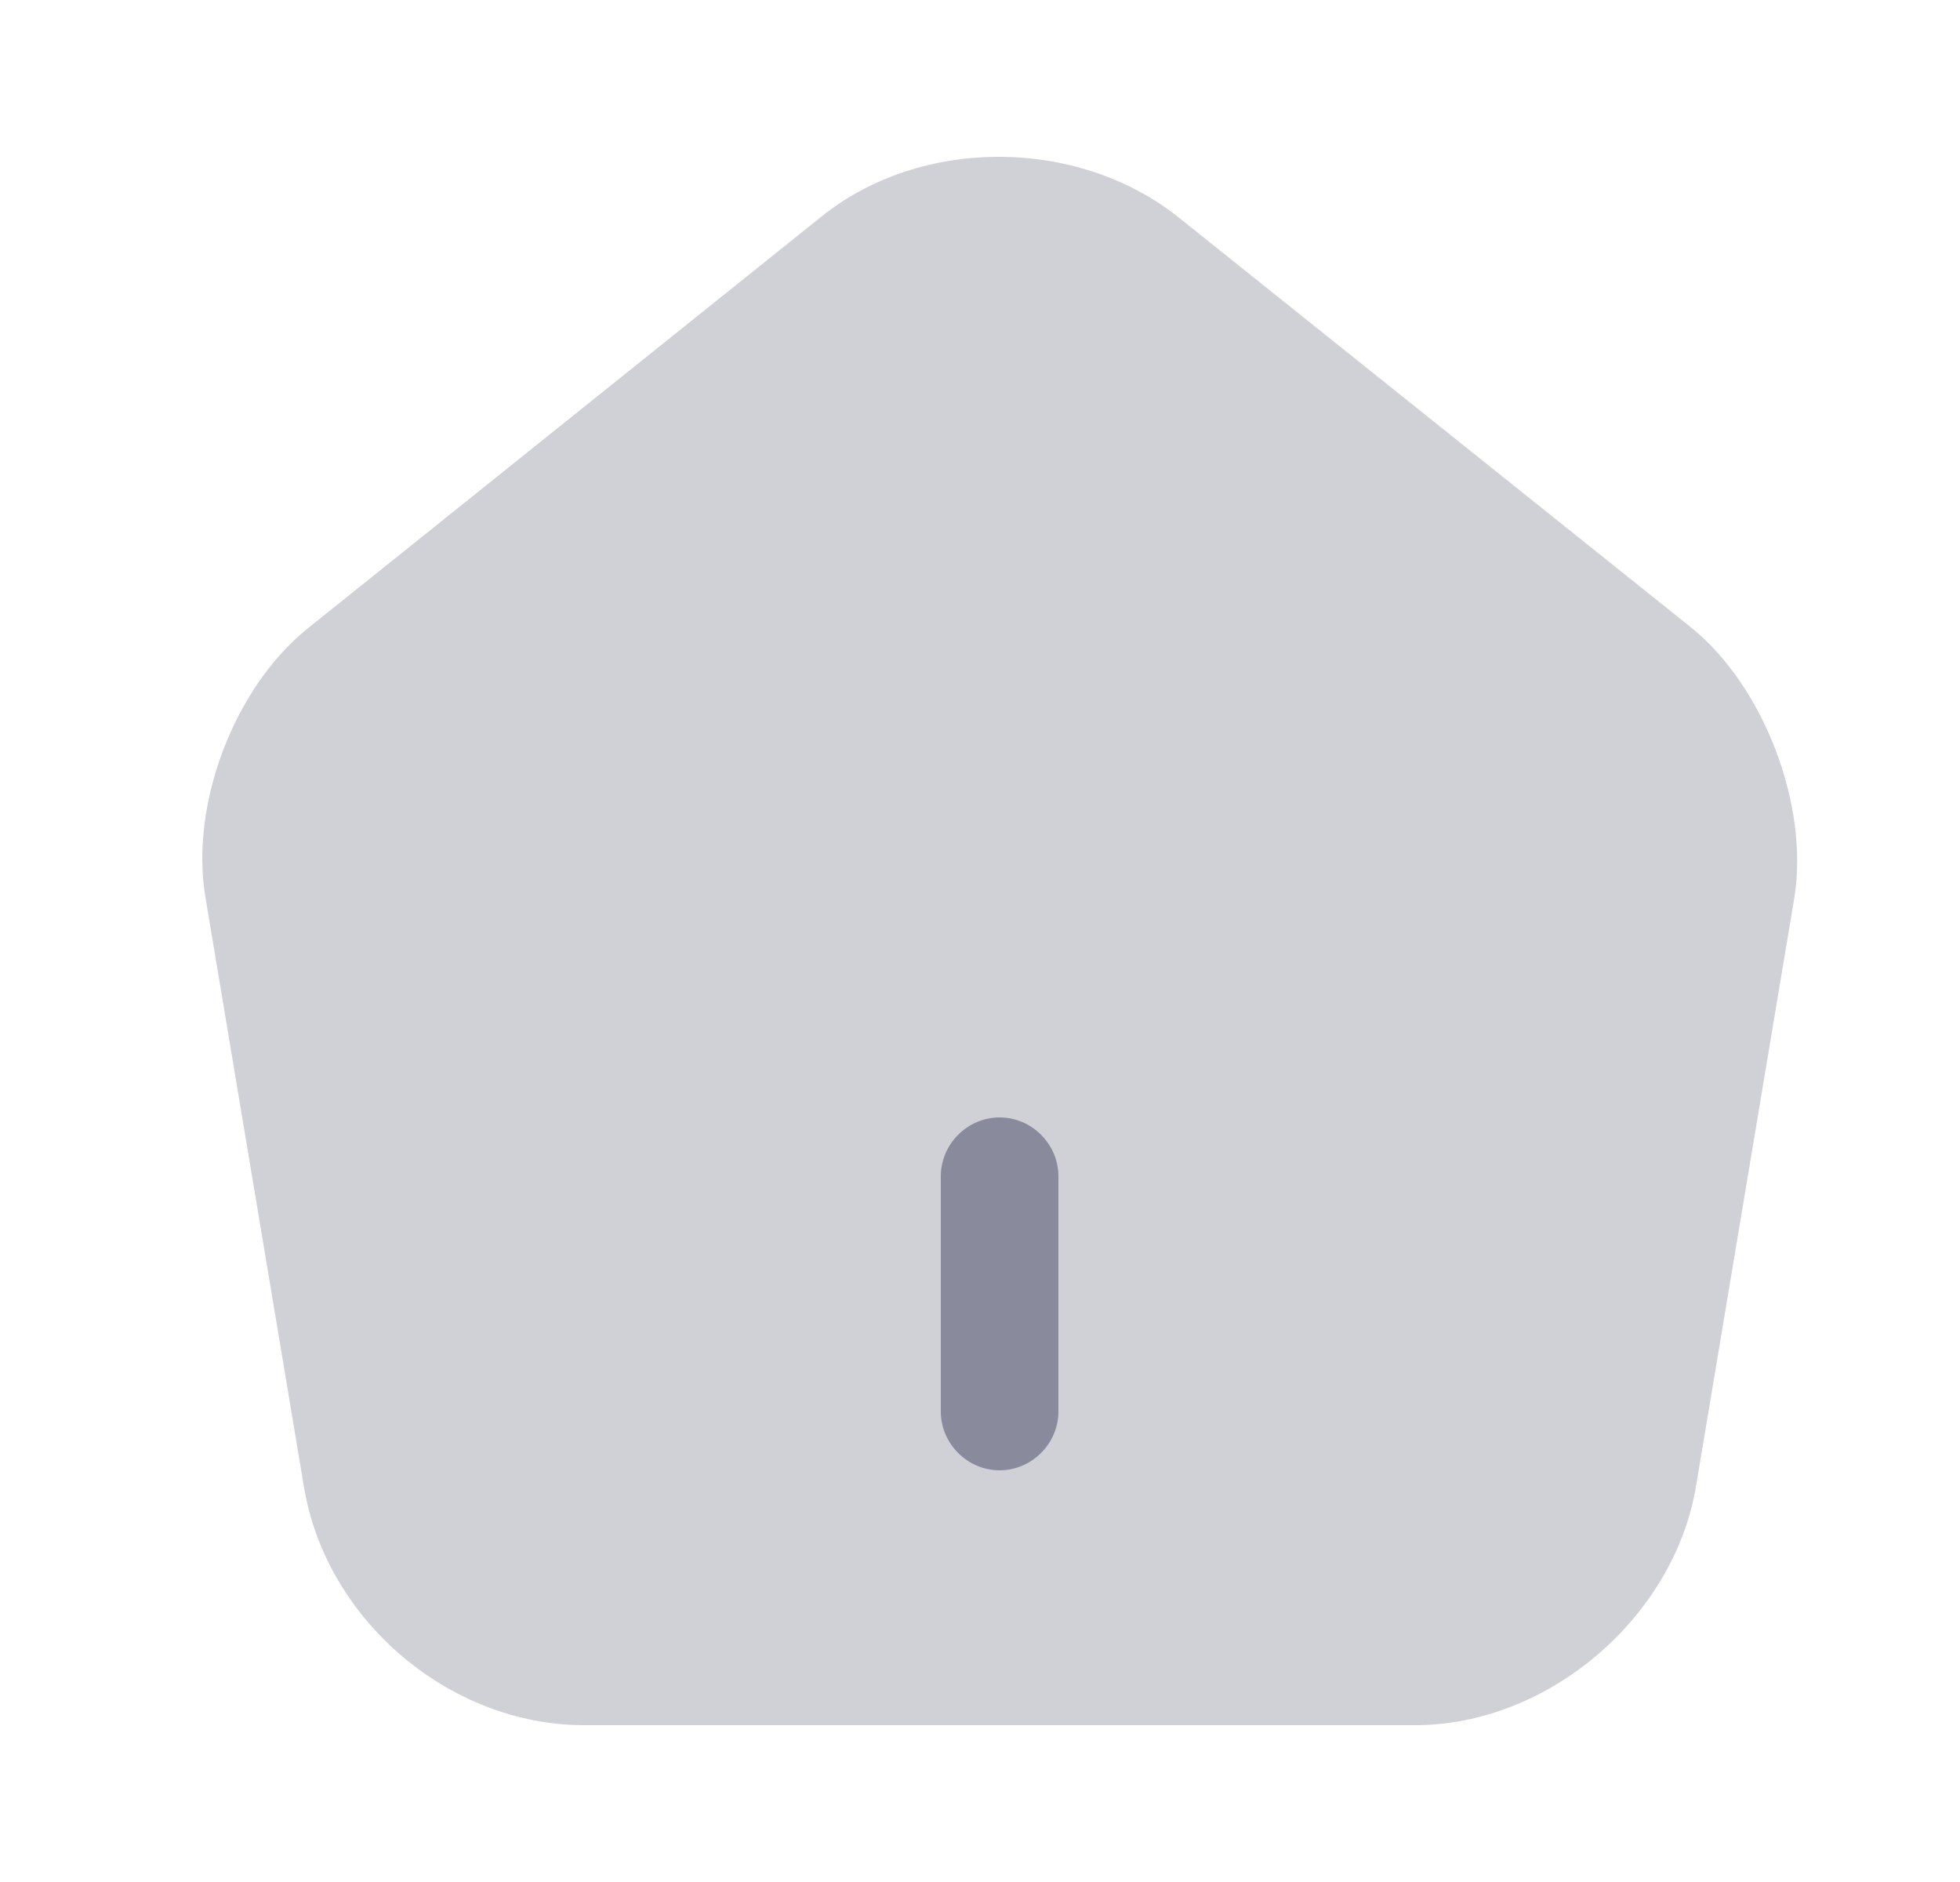 <svg width="25" height="24" viewBox="0 0 25 24" fill="none" xmlns="http://www.w3.org/2000/svg">
<path opacity="0.4" d="M21.58 8.01L15.03 2.77C13.75 1.75 11.75 1.74 10.48 2.76L3.93 8.01C2.99 8.76 2.42 10.26 2.62 11.44L3.88 18.98C4.17 20.67 5.74 22 7.45 22H18.05C19.74 22 21.34 20.64 21.63 18.97L22.89 11.43C23.07 10.26 22.5 8.76 21.58 8.01Z" fill="#898B9C"/>
<path d="M12.75 18.75C12.34 18.75 12 18.41 12 18V15C12 14.59 12.34 14.25 12.75 14.25C13.16 14.25 13.5 14.59 13.5 15V18C13.5 18.41 13.16 18.75 12.75 18.75Z" fill="#898B9C"/>
</svg>

